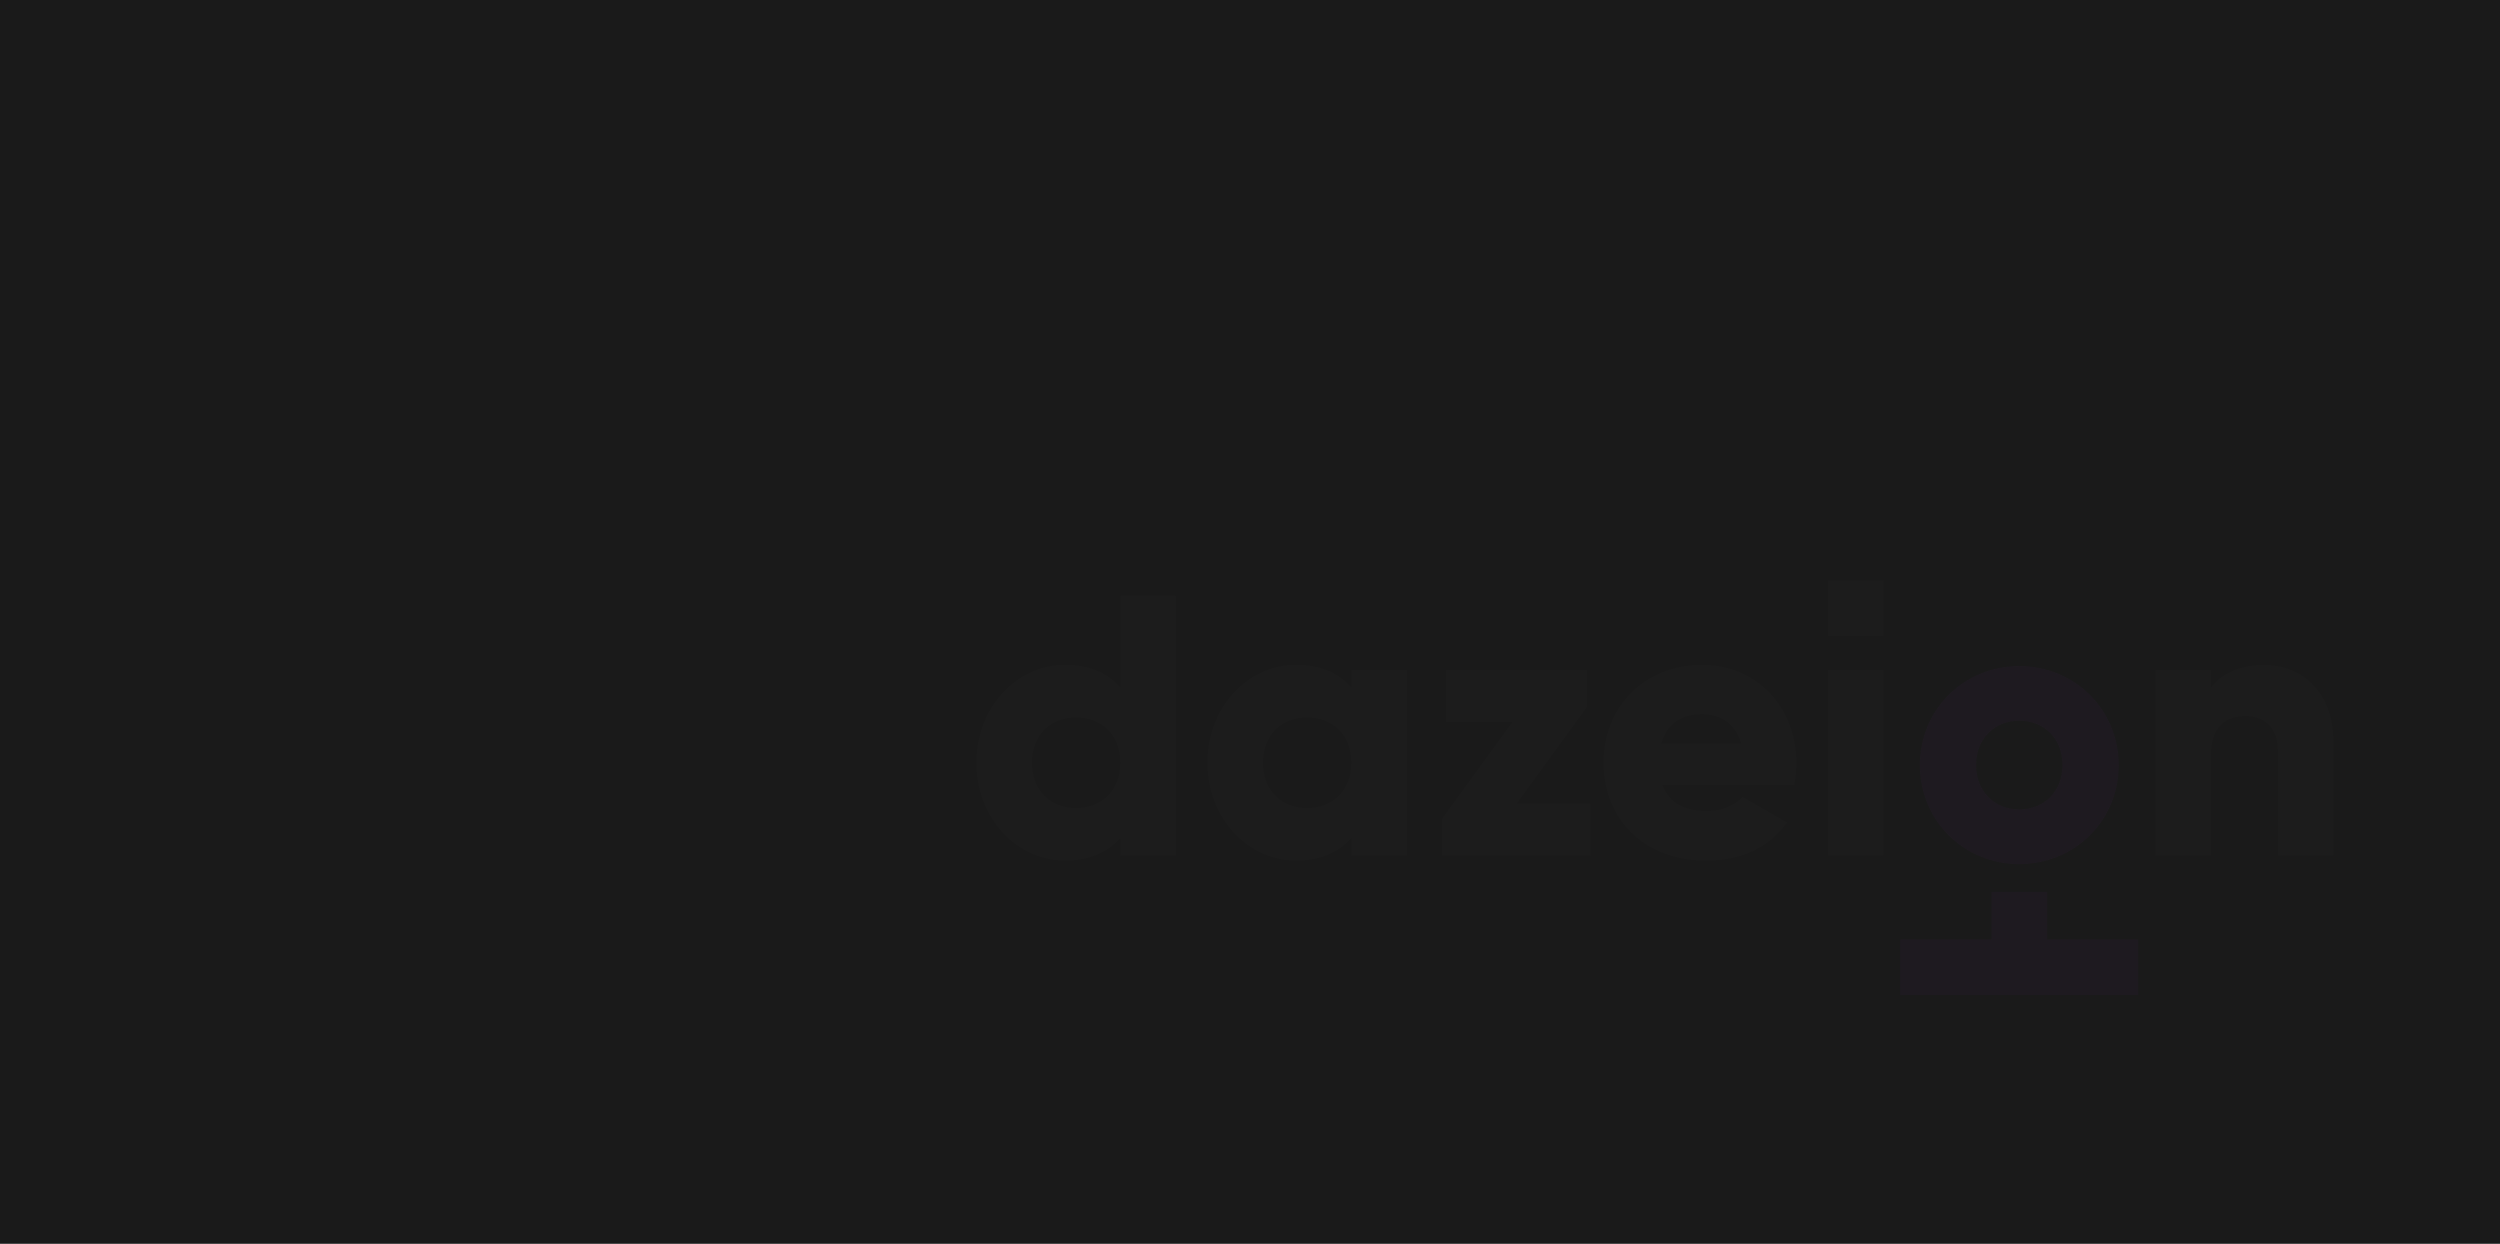 <svg width="1206" height="600" viewBox="0 0 1206 600" fill="none" xmlns="http://www.w3.org/2000/svg">
<rect width="1206" height="600" fill="#1A1A1A"/>
<path d="M567.265 287.446V412.672H540.431V404.26C534.532 411.053 525.756 415.163 513.766 415.163C490.34 415.163 471 394.59 471 367.925C471 341.259 490.316 320.687 513.766 320.687C525.756 320.687 534.508 324.796 540.431 331.589V287.398H567.265V287.446ZM540.431 367.949C540.431 354.532 531.486 346.119 519.132 346.119C506.779 346.119 497.834 354.532 497.834 367.949C497.834 381.366 506.779 389.779 519.132 389.779C531.462 389.779 540.431 381.366 540.431 367.949Z" fill="#FEFEFE" fill-opacity="0.01"/>
<path d="M678.712 323.225V412.672H651.877V404.26C645.979 411.053 637.203 415.162 625.212 415.162C601.787 415.162 582.447 394.59 582.447 367.924C582.447 341.259 601.763 320.686 625.212 320.686C637.203 320.686 645.955 324.796 651.877 331.589V323.176H678.712V323.225ZM651.877 367.949C651.877 354.532 642.933 346.119 630.579 346.119C618.226 346.119 609.281 354.532 609.281 367.949C609.281 381.366 618.226 389.779 630.579 389.779C642.933 389.779 651.877 381.366 651.877 367.949Z" fill="#FEFEFE" fill-opacity="0.01"/>
<path d="M767.289 387.651V412.697H695.731V394.807L729.552 348.295H697.52V323.249H765.5V341.139L731.679 387.651H767.289Z" fill="#FEFEFE" fill-opacity="0.01"/>
<path d="M823.448 391.205C830.773 391.205 837.058 388.352 840.612 384.412L862.079 396.765C853.304 408.925 840.08 415.187 823.085 415.187C792.479 415.187 773.526 394.614 773.526 367.949C773.526 341.284 792.842 320.711 821.127 320.711C847.236 320.711 866.576 340.921 866.576 367.949C866.576 371.696 866.213 375.274 865.512 378.682H802.004C805.389 387.99 813.608 391.205 823.448 391.205ZM839.911 358.665C837.058 348.294 829.008 344.523 820.958 344.523C810.756 344.523 803.963 349.527 801.448 358.665H839.911Z" fill="#FEFEFE" fill-opacity="0.01"/>
<path d="M881.782 323.225H908.616V412.672H881.782V323.225Z" fill="#FEFEFE" fill-opacity="0.01"/>
<path d="M1125.64 357.771V412.697H1098.8V361.712C1098.8 350.615 1091.81 345.442 1083.23 345.442C1073.39 345.442 1066.6 351.171 1066.6 363.863V412.697H1039.77V323.249H1066.6V331.662C1071.43 325.038 1080.38 320.759 1092.18 320.759C1110.26 320.735 1125.64 333.62 1125.64 357.771Z" fill="#FEFEFE" fill-opacity="0.01"/>
<path d="M1031.52 453.166V480H916.691V453.166H960.689V430.272H987.524V453.166H1031.52ZM974.106 416.879C1000.72 416.879 1022.09 396.064 1022.09 369.085C1022.09 342.106 1000.72 321.291 974.106 321.291C947.49 321.291 926.119 342.106 926.119 369.085C926.119 396.04 947.49 416.879 974.106 416.879ZM974.106 390.431C962.333 390.431 953.292 381.922 953.292 369.061C953.292 356.2 962.333 347.69 974.106 347.69C985.88 347.69 994.921 356.2 994.921 369.061C994.921 381.922 985.88 390.431 974.106 390.431Z" fill="#662D91" fill-opacity="0.06"/>
<path d="M908.616 280H881.782V306.834H908.616V280Z" fill="#FEFEFE" fill-opacity="0.01"/>
</svg>
